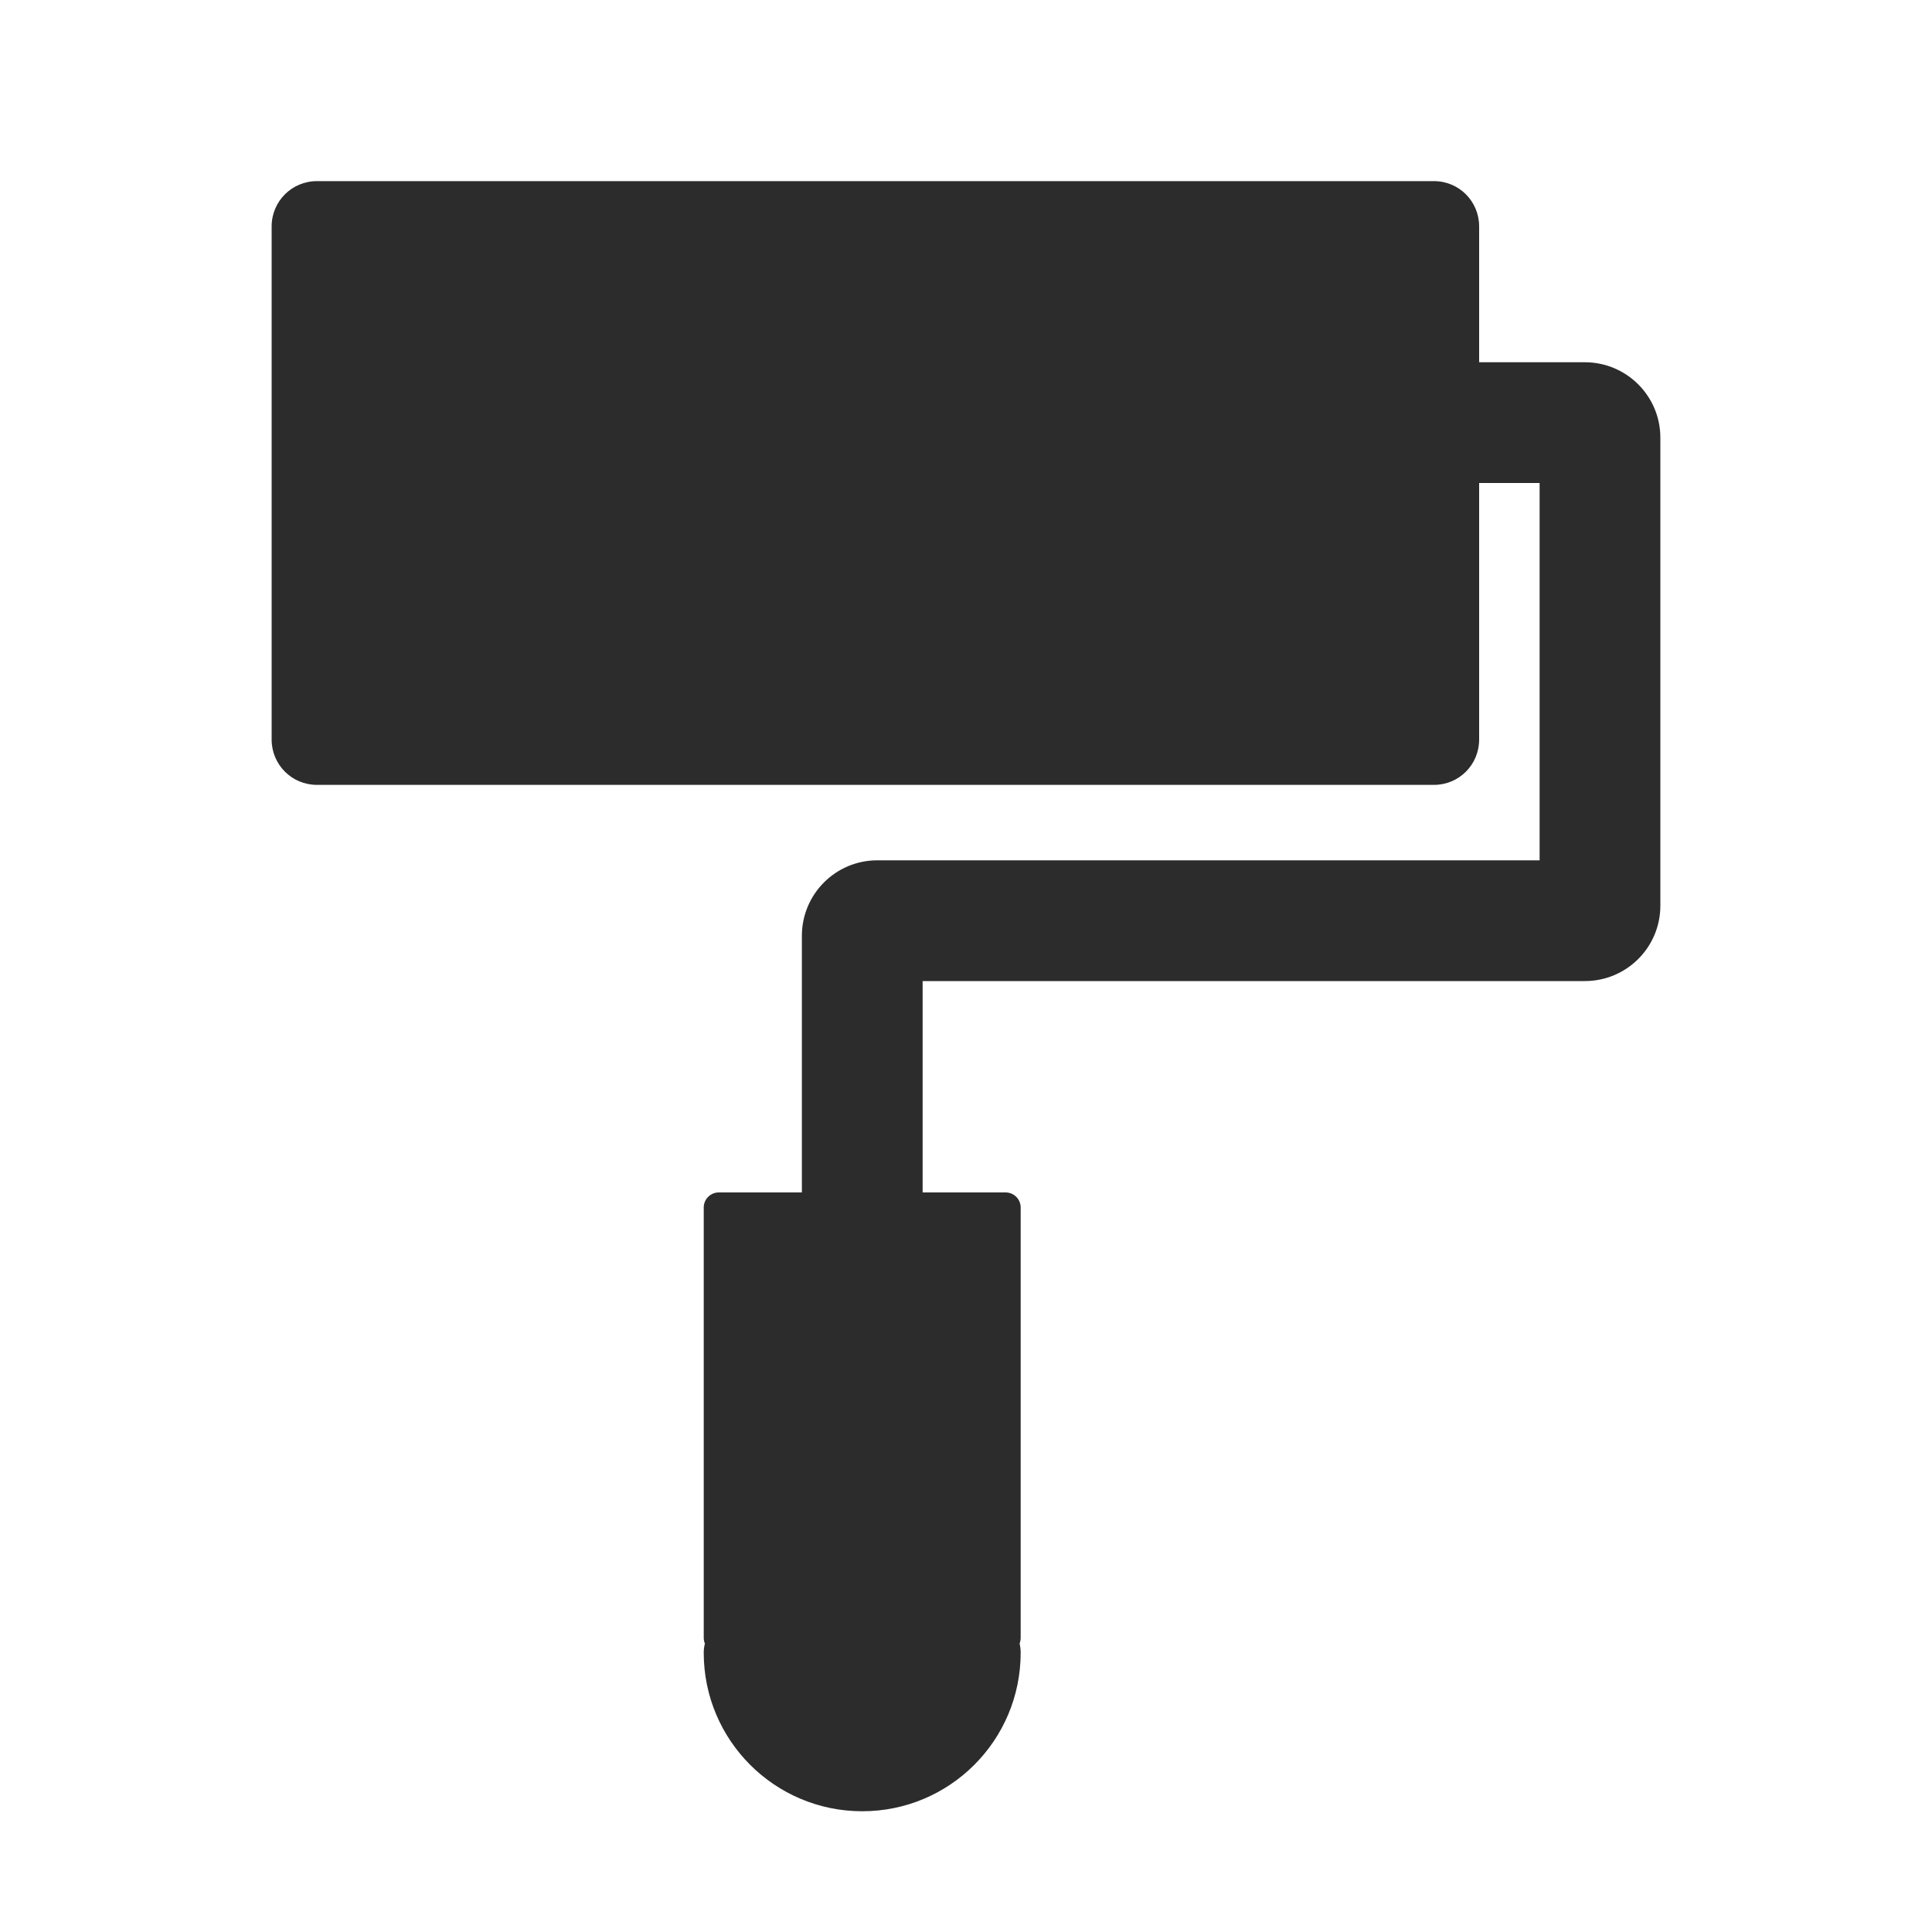 <svg width="20" height="20" viewBox="0 0 20 20" fill="none" xmlns="http://www.w3.org/2000/svg">
<path d="M16.406 3.75H15.312V2.344C15.312 2.084 15.104 1.875 14.844 1.875H3.281C3.021 1.875 2.812 2.084 2.812 2.344V7.656C2.812 7.916 3.021 8.125 3.281 8.125H14.844C15.104 8.125 15.312 7.916 15.312 7.656V5H15.938V8.906H9.082C8.65 8.906 8.301 9.256 8.301 9.688V12.344H7.441C7.355 12.344 7.285 12.414 7.285 12.5V16.953C7.285 16.975 7.289 16.996 7.297 17.014C7.289 17.045 7.285 17.076 7.285 17.109C7.285 18.016 8.02 18.75 8.926 18.75C9.832 18.75 10.566 18.016 10.566 17.109C10.566 17.076 10.562 17.045 10.555 17.014C10.562 16.994 10.566 16.975 10.566 16.953V12.5C10.566 12.414 10.496 12.344 10.41 12.344H9.551V10.156H16.406C16.838 10.156 17.188 9.807 17.188 9.375V4.531C17.188 4.1 16.838 3.75 16.406 3.75Z" fill="#2C2C2C"/>
</svg>
